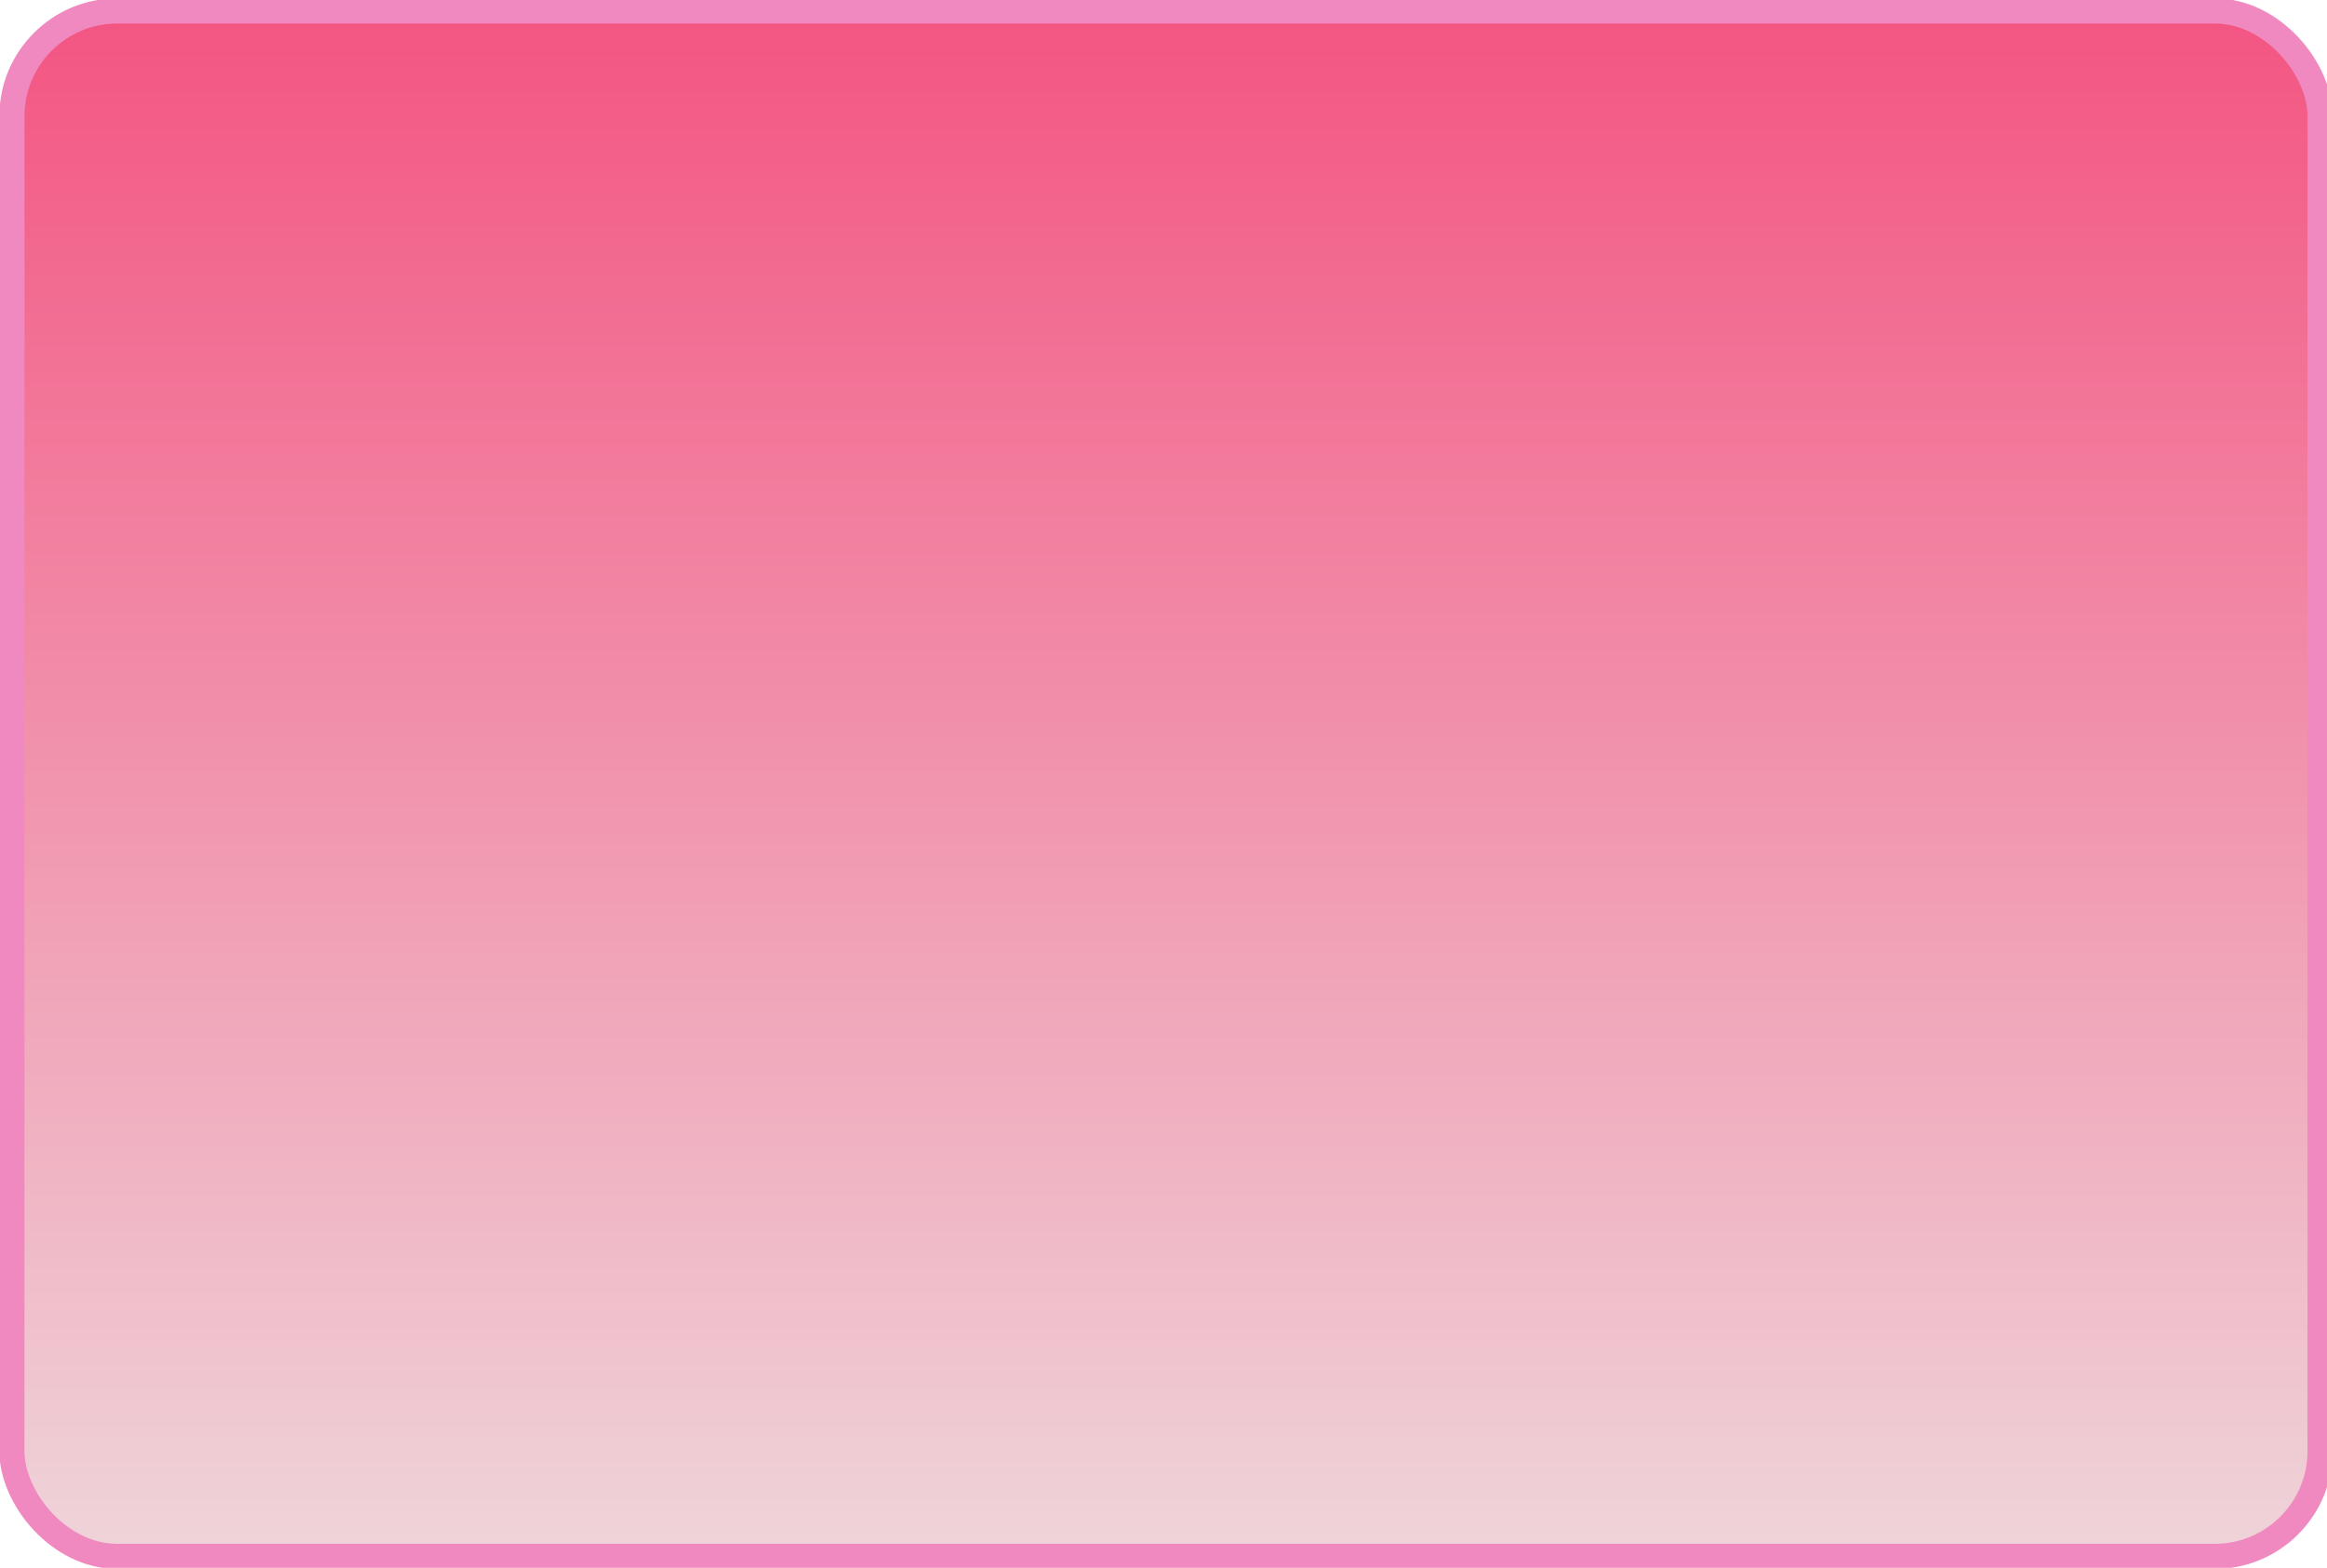 <svg id="emtSi3dVFGf1" xmlns="http://www.w3.org/2000/svg" xmlns:xlink="http://www.w3.org/1999/xlink" viewBox="0 0 92 62" shape-rendering="geometricPrecision" text-rendering="geometricPrecision"><defs><linearGradient id="emtSi3dVFGf2-fill" x1="0.5" y1="1" x2="0.5" y2="0" spreadMethod="pad" gradientUnits="objectBoundingBox"><stop id="emtSi3dVFGf2-fill-0" offset="0%" stop-color="rgb(239,213,218)"/><stop id="emtSi3dVFGf2-fill-1" offset="100%" stop-color="rgb(243,84,129)"/></linearGradient></defs><rect id="emtSi3dVFGf2" width="91.806" height="61.484" rx="4.19" ry="4.19" transform="matrix(0.994 0 0 0.994 0.471 0.433)" fill="url(#emtSi3dVFGf2-fill)" stroke="rgb(241,137,193)" stroke-width="1"/></svg>